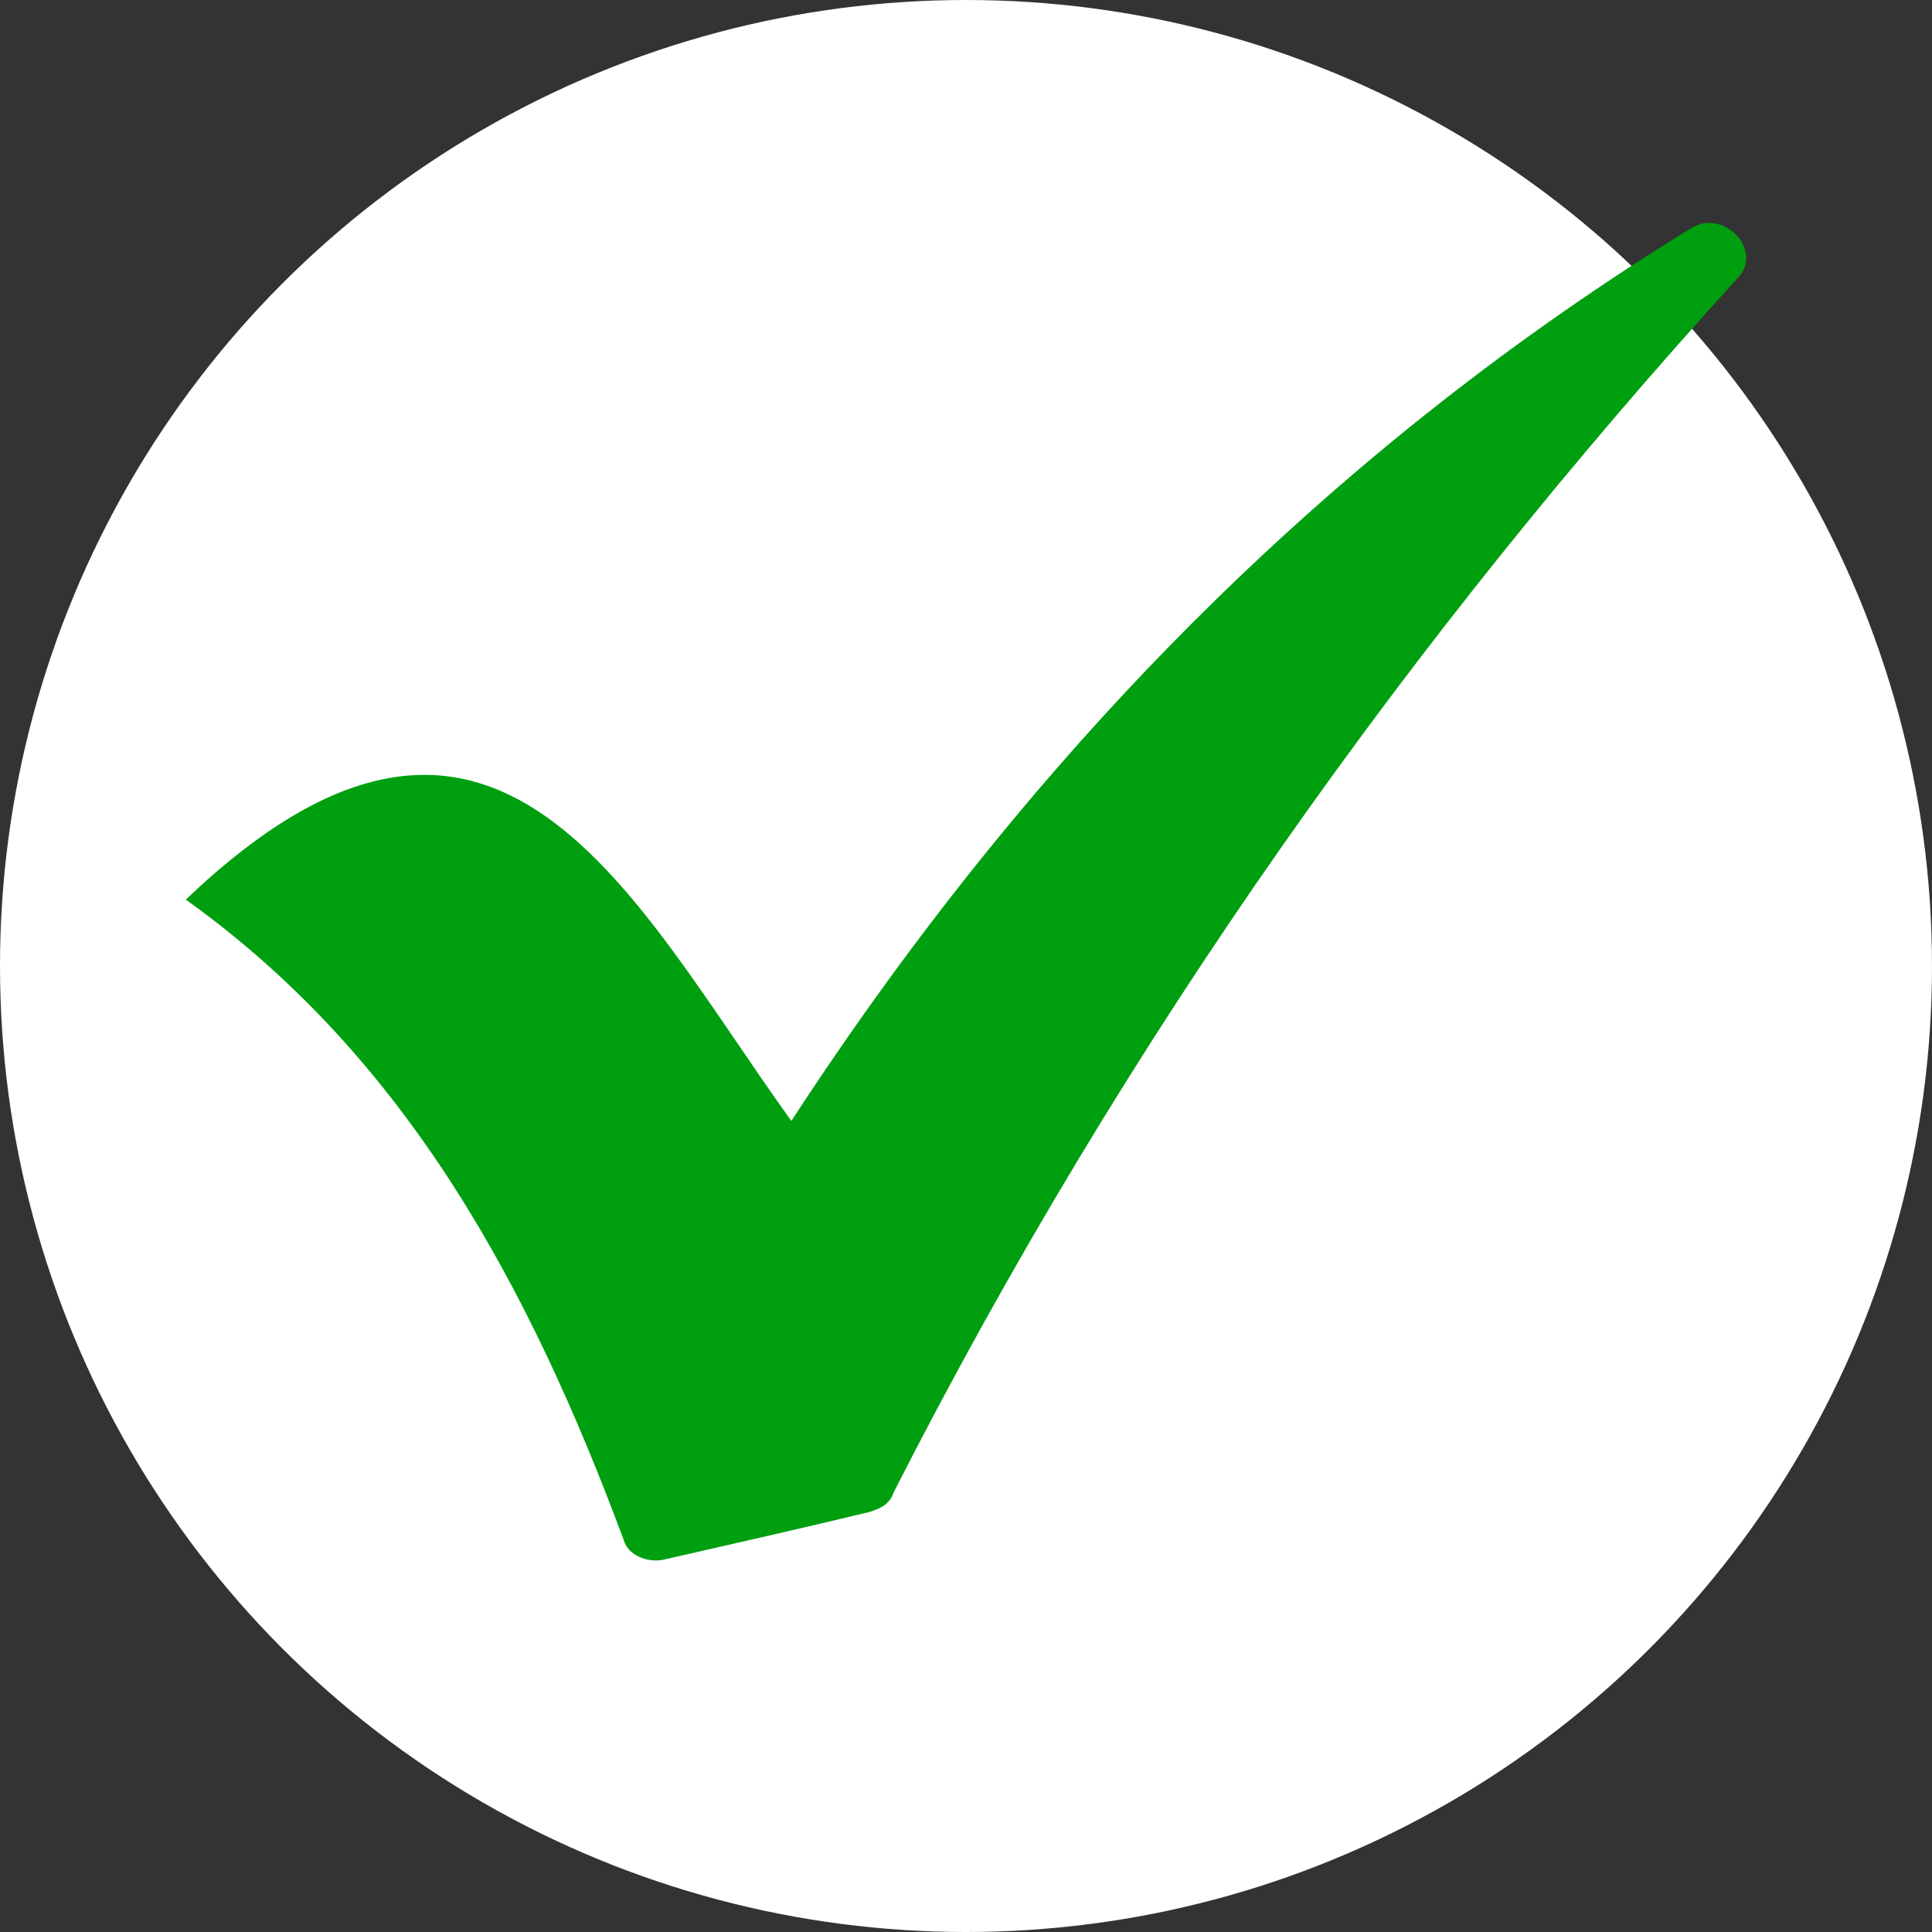 <svg width="189" height="189" viewBox="0 0 189 189" fill="none" xmlns="http://www.w3.org/2000/svg">
<rect x="0" y="0" width="189" height="189" fill="#333333" stroke="none"/>
<g id="success-check">
<g id="Group 14">
<circle id="Ellipse 16" cx="94.5" cy="94.5" r="94.5" fill="white"/>
<path id="Vector" fill-rule="evenodd" clip-rule="evenodd" d="M77.413 109.65C61.805 88.003 48.592 59.014 18.173 88.003C39.786 103.466 51.796 125.886 61.006 150.623C61.405 152.17 63.407 152.941 65.01 152.556C71.813 151.008 78.622 149.461 85.026 147.919C86.23 147.533 87.028 147.148 87.427 145.986C110.243 101.149 138.261 62.105 169.881 27.318C172.681 24.614 168.678 20.363 165.479 22.296C131.456 43.167 101.838 72.16 77.418 109.651L77.413 109.65Z" fill="#009F10"/>
</g>
</g>
</svg>
